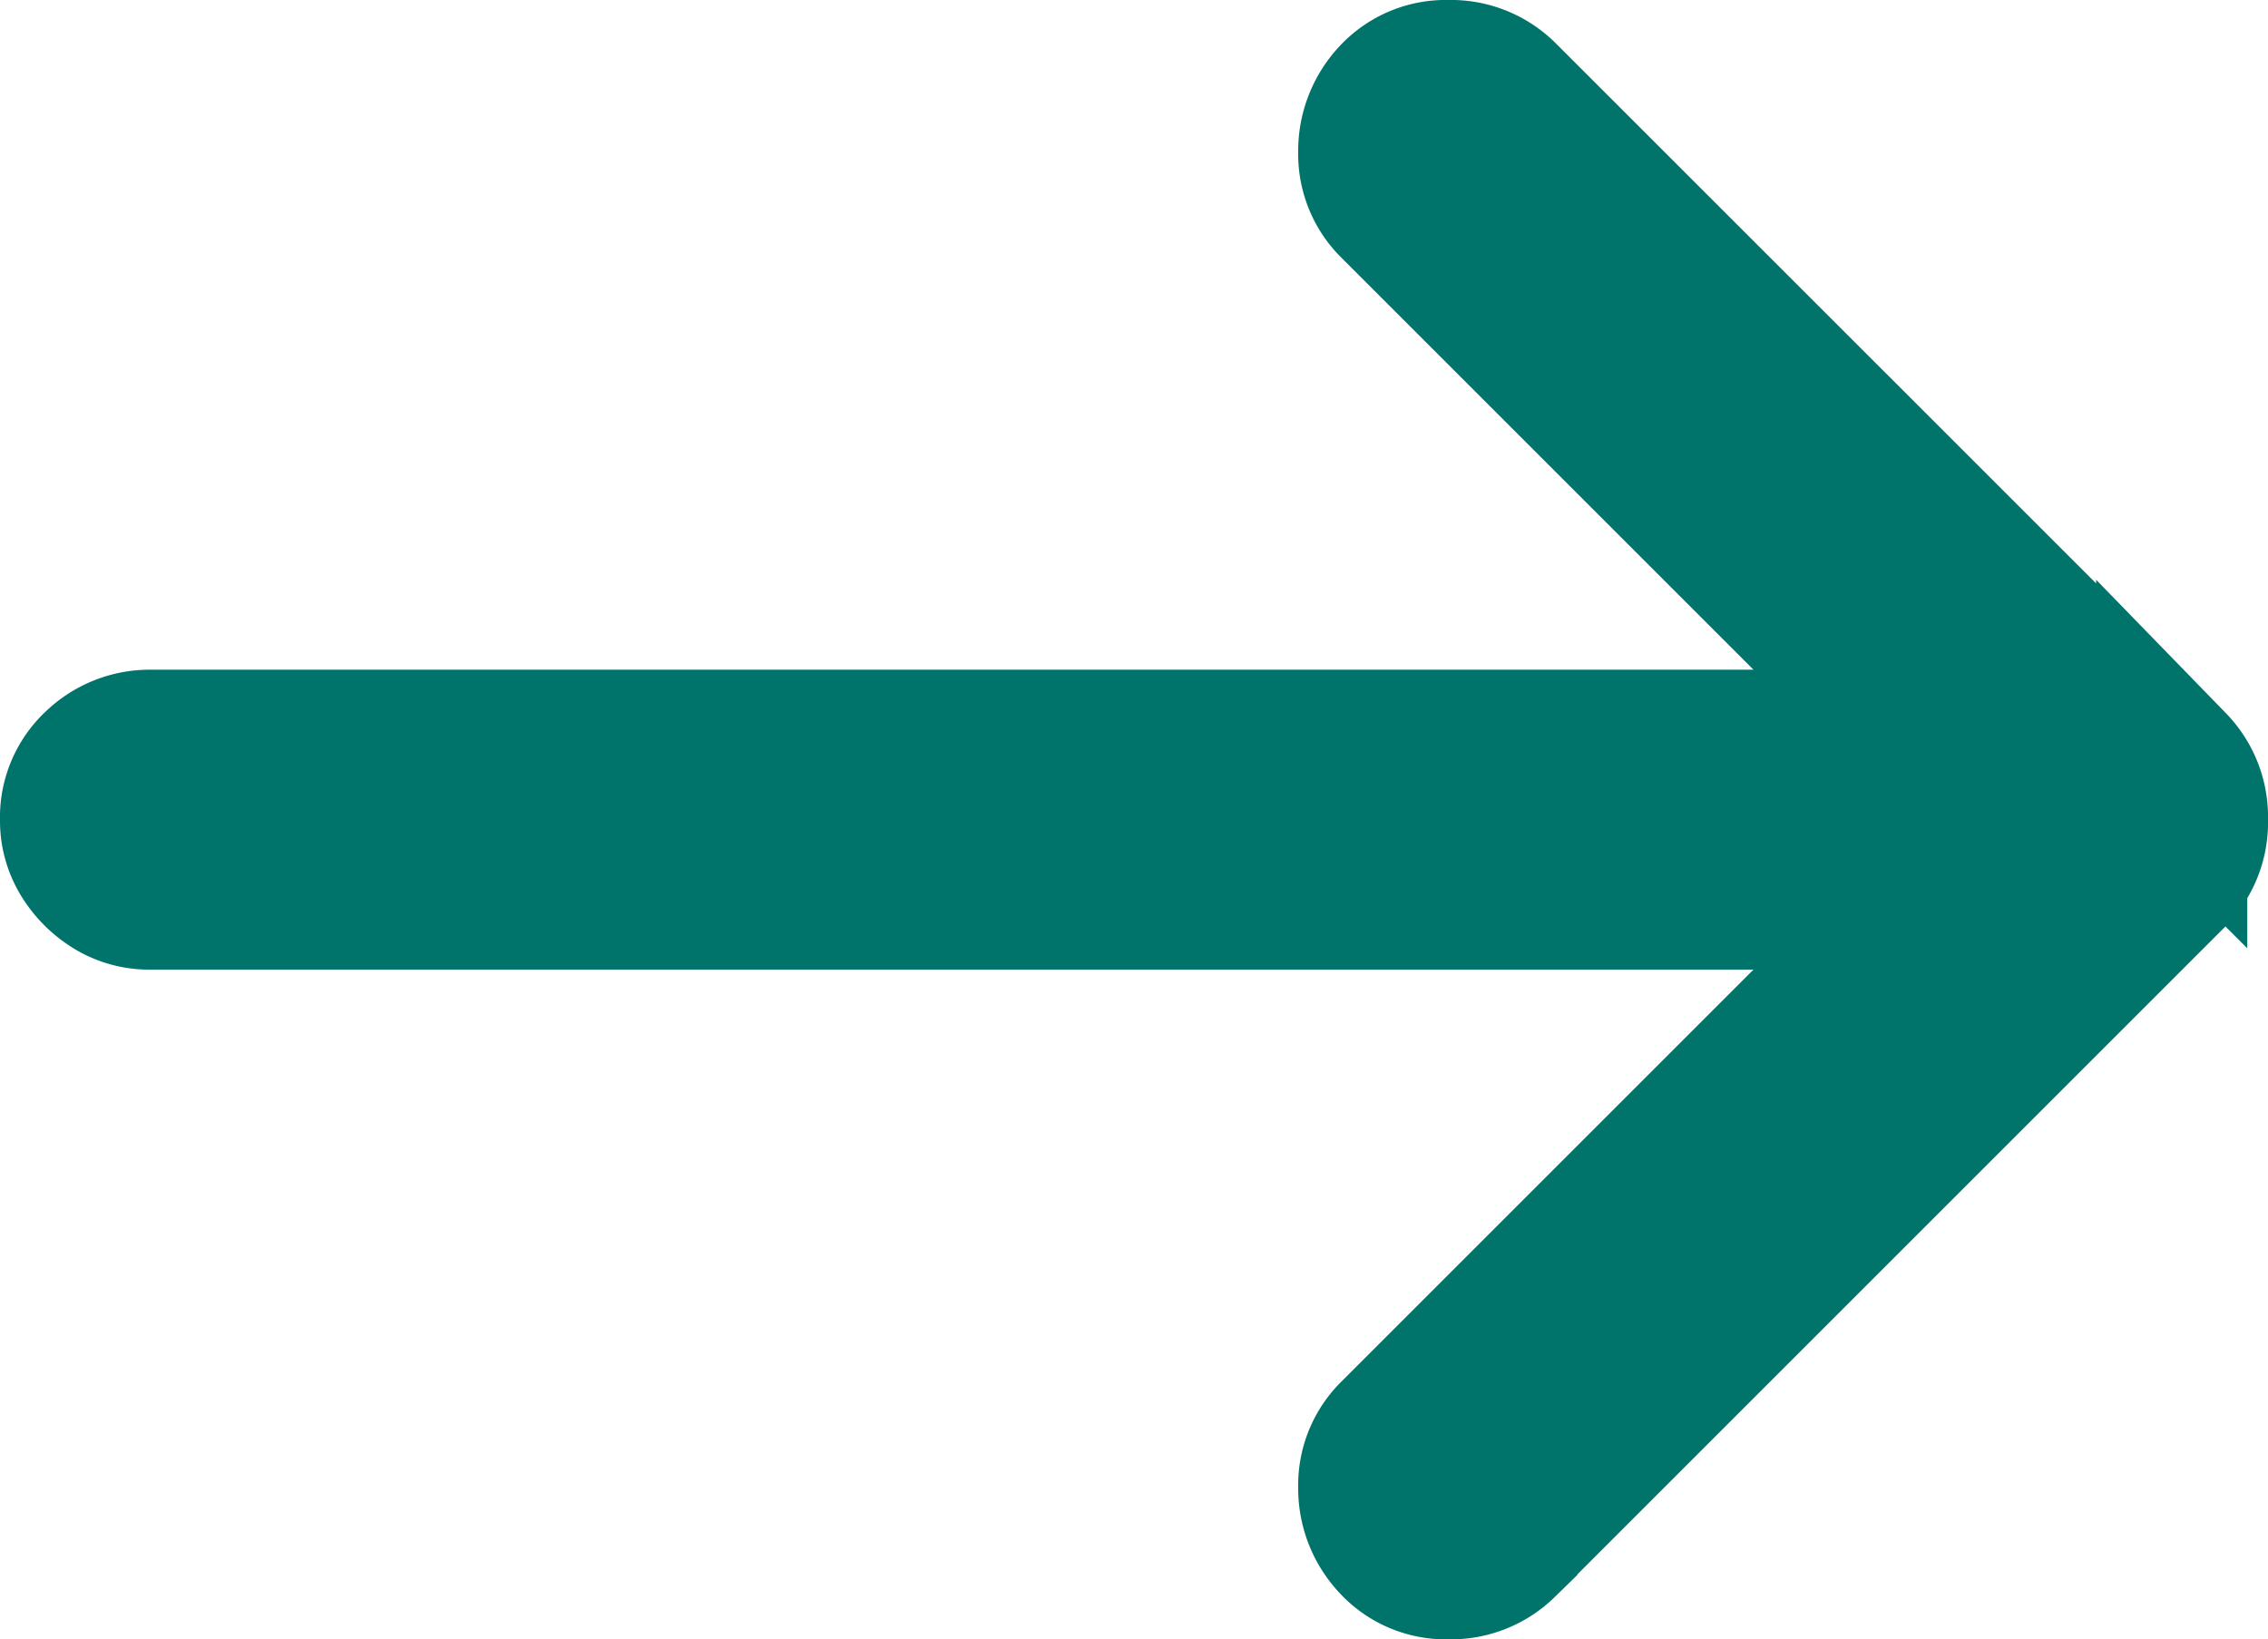 <svg xmlns="http://www.w3.org/2000/svg" width="15" height="10.844" viewBox="0 0 15 10.844"><path d="M-2313.633,406.155l4.43,4.429a.485.485,0,0,1,.137.356.481.481,0,0,1-.137.355l-4.43,4.43a.482.482,0,0,1-.355.137.457.457,0,0,1-.356-.151.51.51,0,0,1-.136-.355.463.463,0,0,1,.136-.342l3.582-3.582h-11.812a.455.455,0,0,1-.246-.068.552.552,0,0,1-.178-.178.452.452,0,0,1-.068-.246.46.46,0,0,1,.15-.356.494.494,0,0,1,.342-.136h11.812l-3.582-3.582a.465.465,0,0,1-.136-.342.513.513,0,0,1,.136-.356.459.459,0,0,1,.356-.15A.482.482,0,0,1-2313.633,406.155Z" transform="translate(2323.566 -405.518)" fill="#00746b" stroke="#00746b" stroke-width="1"/></svg>